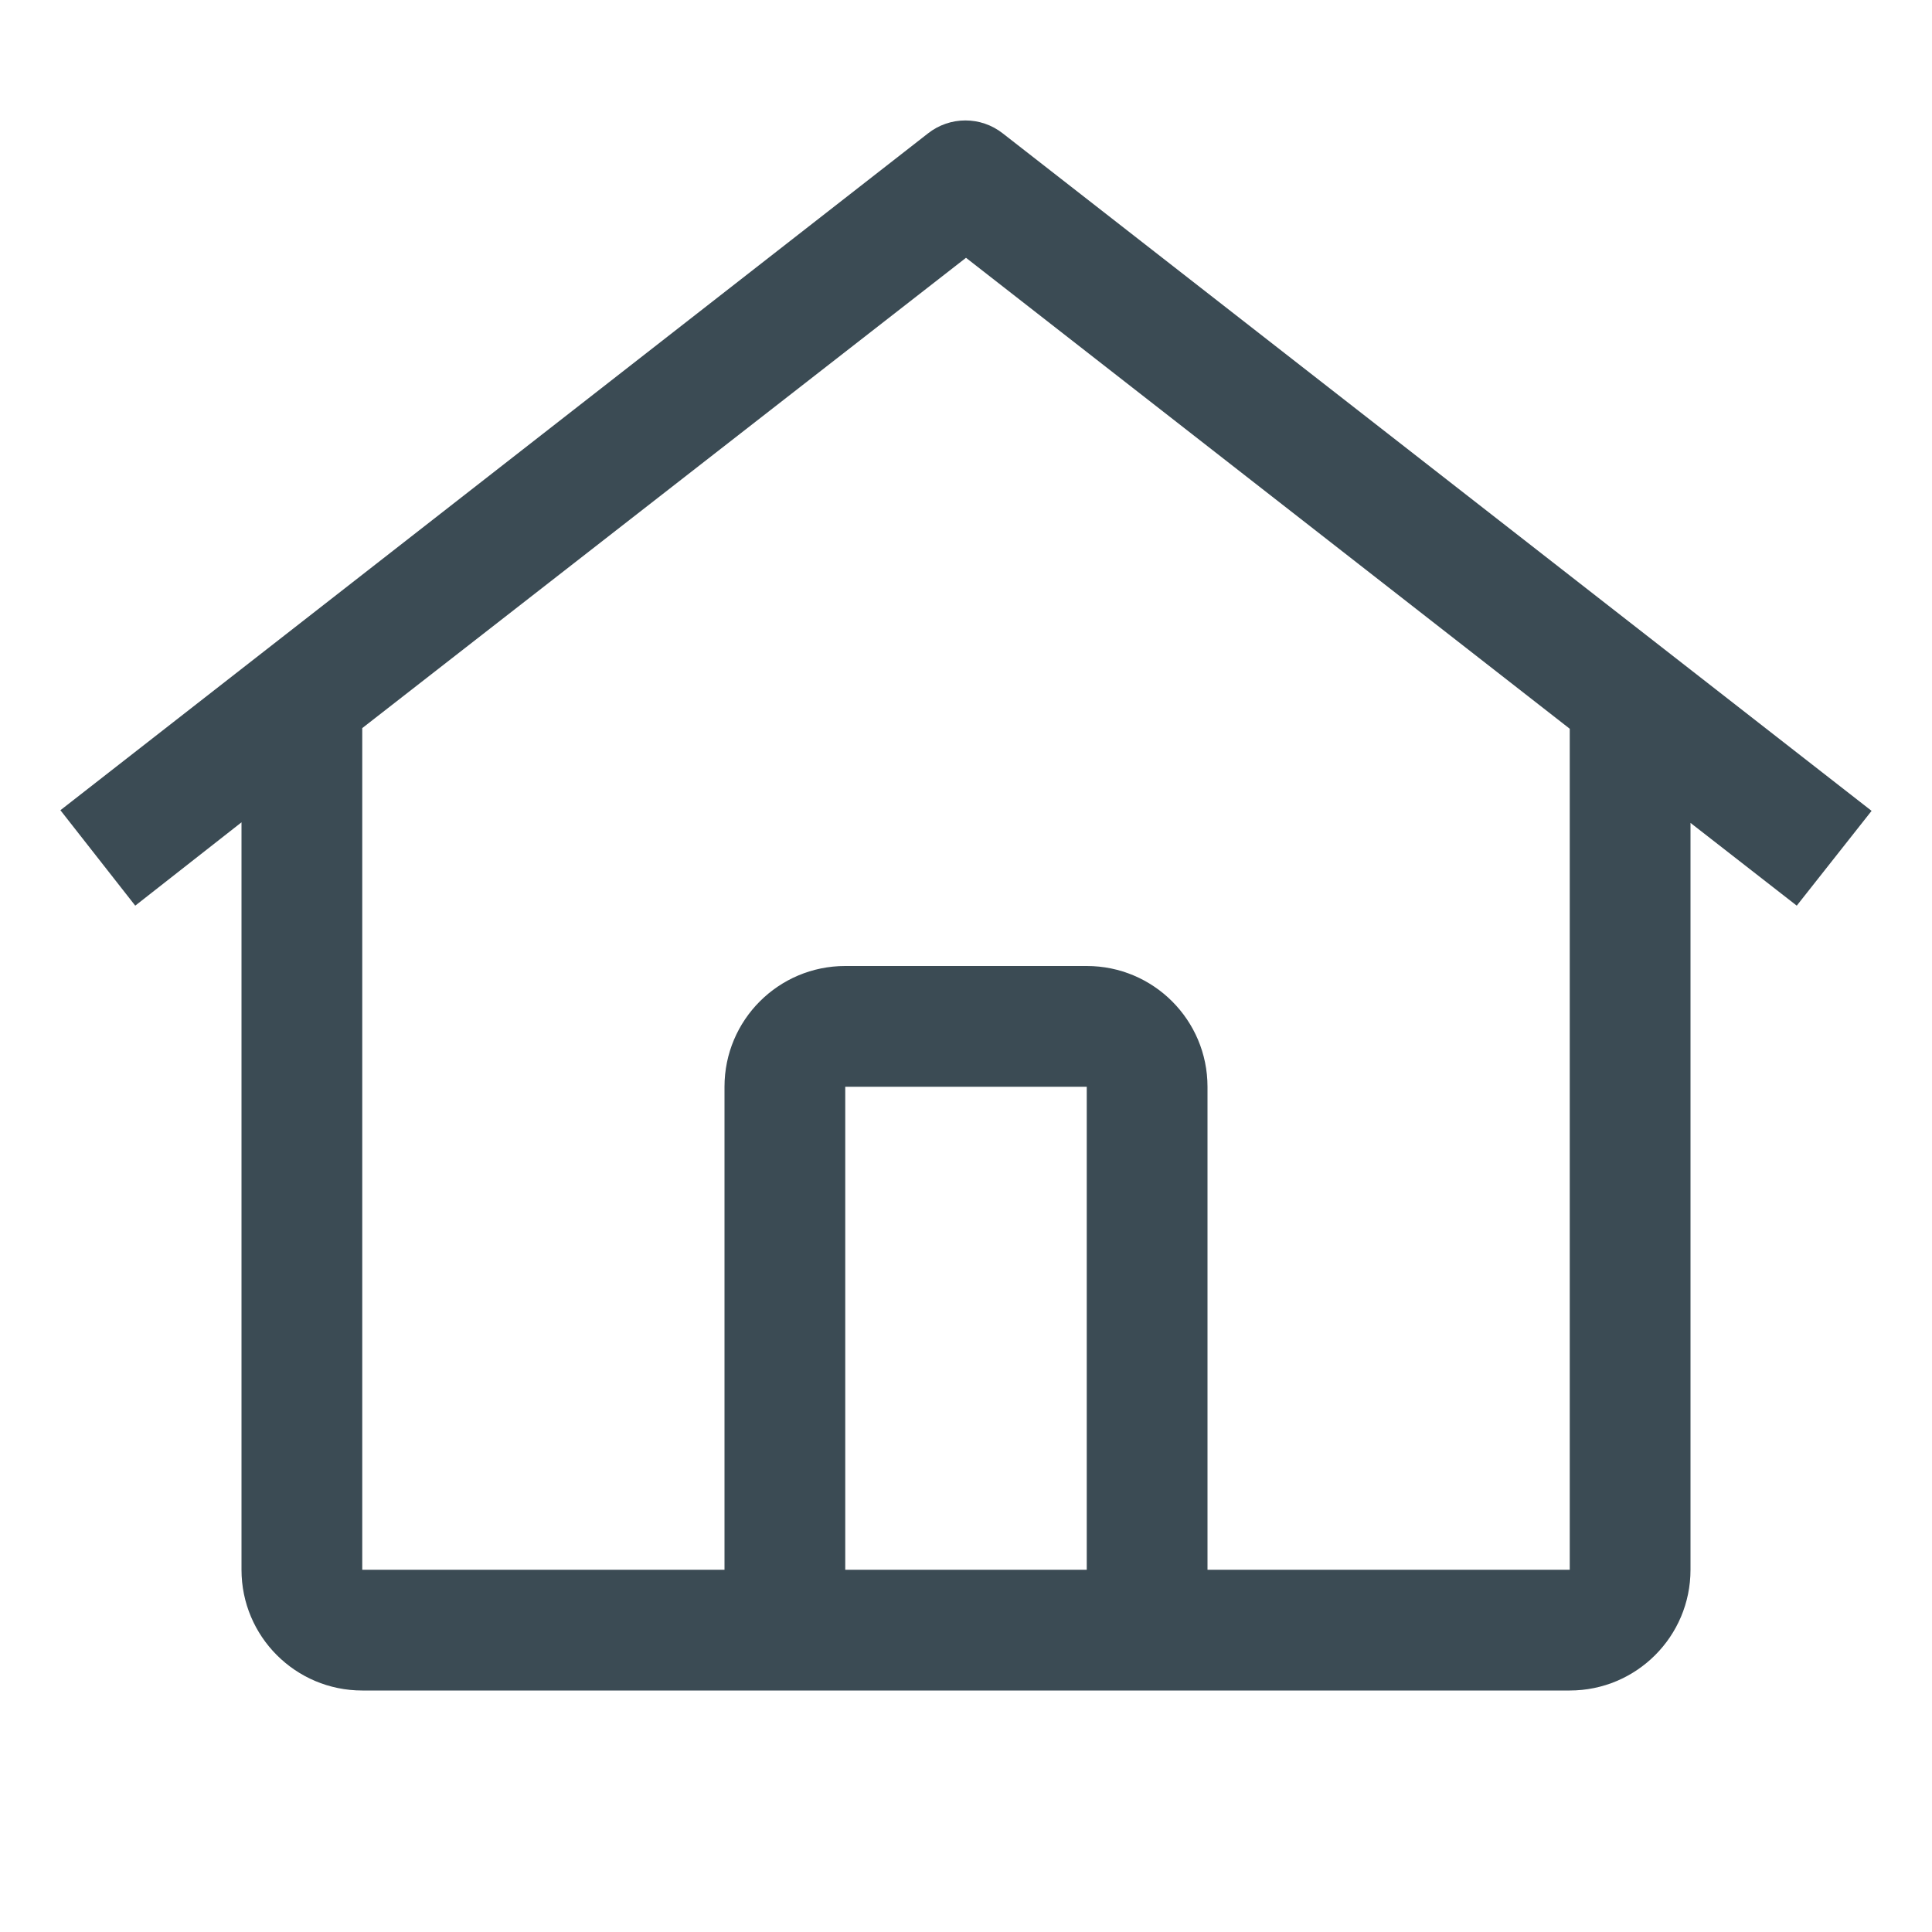 <svg width="30" height="30" viewBox="0 0 30 30" fill="none" xmlns="http://www.w3.org/2000/svg">
<g id="Actions / Navigation / home / 16">
<path id="Fill" fill-rule="evenodd" clip-rule="evenodd" d="M15.572 2.072C15.231 1.803 14.75 1.803 14.409 2.072L0.938 12.581L2.1 14.063L3.75 12.769V24.375C3.75 25.411 4.589 26.25 5.625 26.25H24.375C25.41 26.25 26.25 25.411 26.25 24.375V12.778L27.9 14.063L29.062 12.591L15.572 2.072ZM16.875 24.375H13.125V16.875H16.875V24.375ZM18.75 24.375V16.875C18.75 15.839 17.91 15 16.875 15H13.125C12.089 15 11.25 15.839 11.25 16.875V24.375H5.625V11.306L15 4.003L24.375 11.316V24.375H18.75Z" fill="#3B4B54"/>
</g>
</svg>
